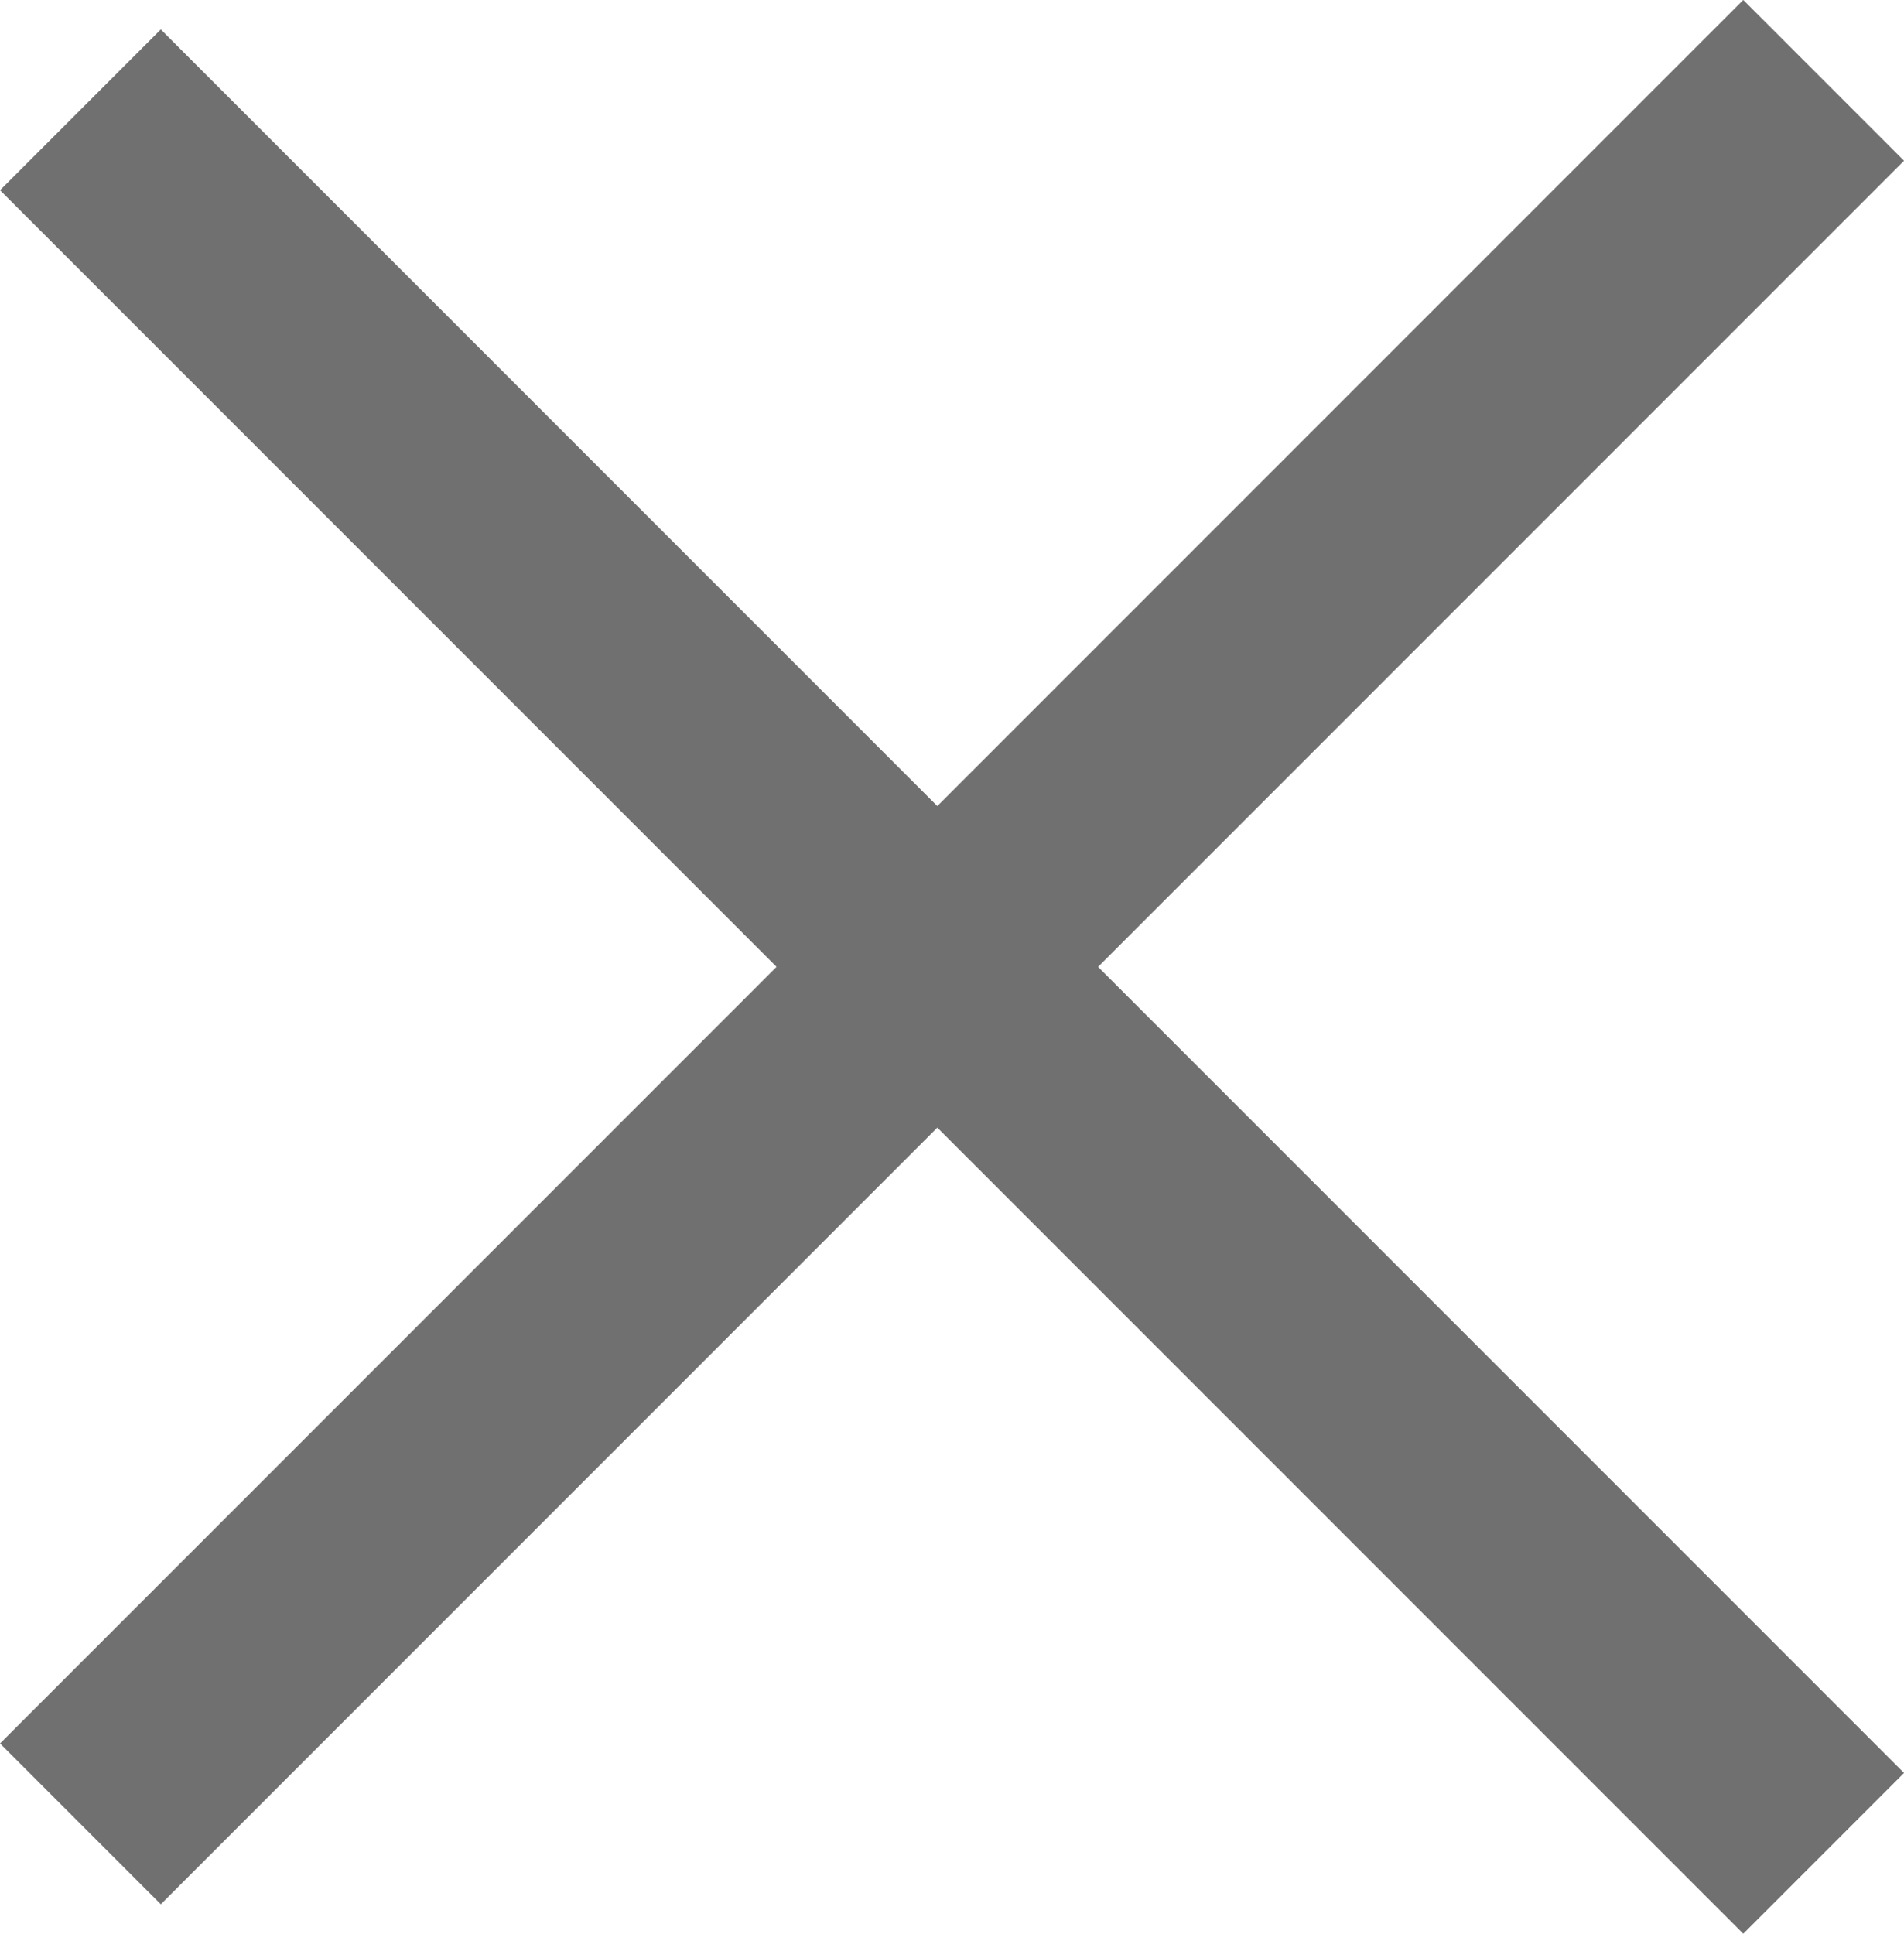 <svg xmlns="http://www.w3.org/2000/svg" width="25.121" height="25.51" viewBox="0 0 25.121 25.51">
  <g id="Group_381" data-name="Group 381" transform="translate(-29.439 -32.051)">
    <line id="Line_42" data-name="Line 42" x2="23" y2="23" transform="translate(30.5 33.5)" fill="none" stroke="#707070" stroke-width="3"/>
    <line id="Line_43" data-name="Line 43" x1="23" y2="23" transform="translate(30.5 33.111)" fill="none" stroke="#707070" stroke-width="3"/>
  </g>
</svg>
